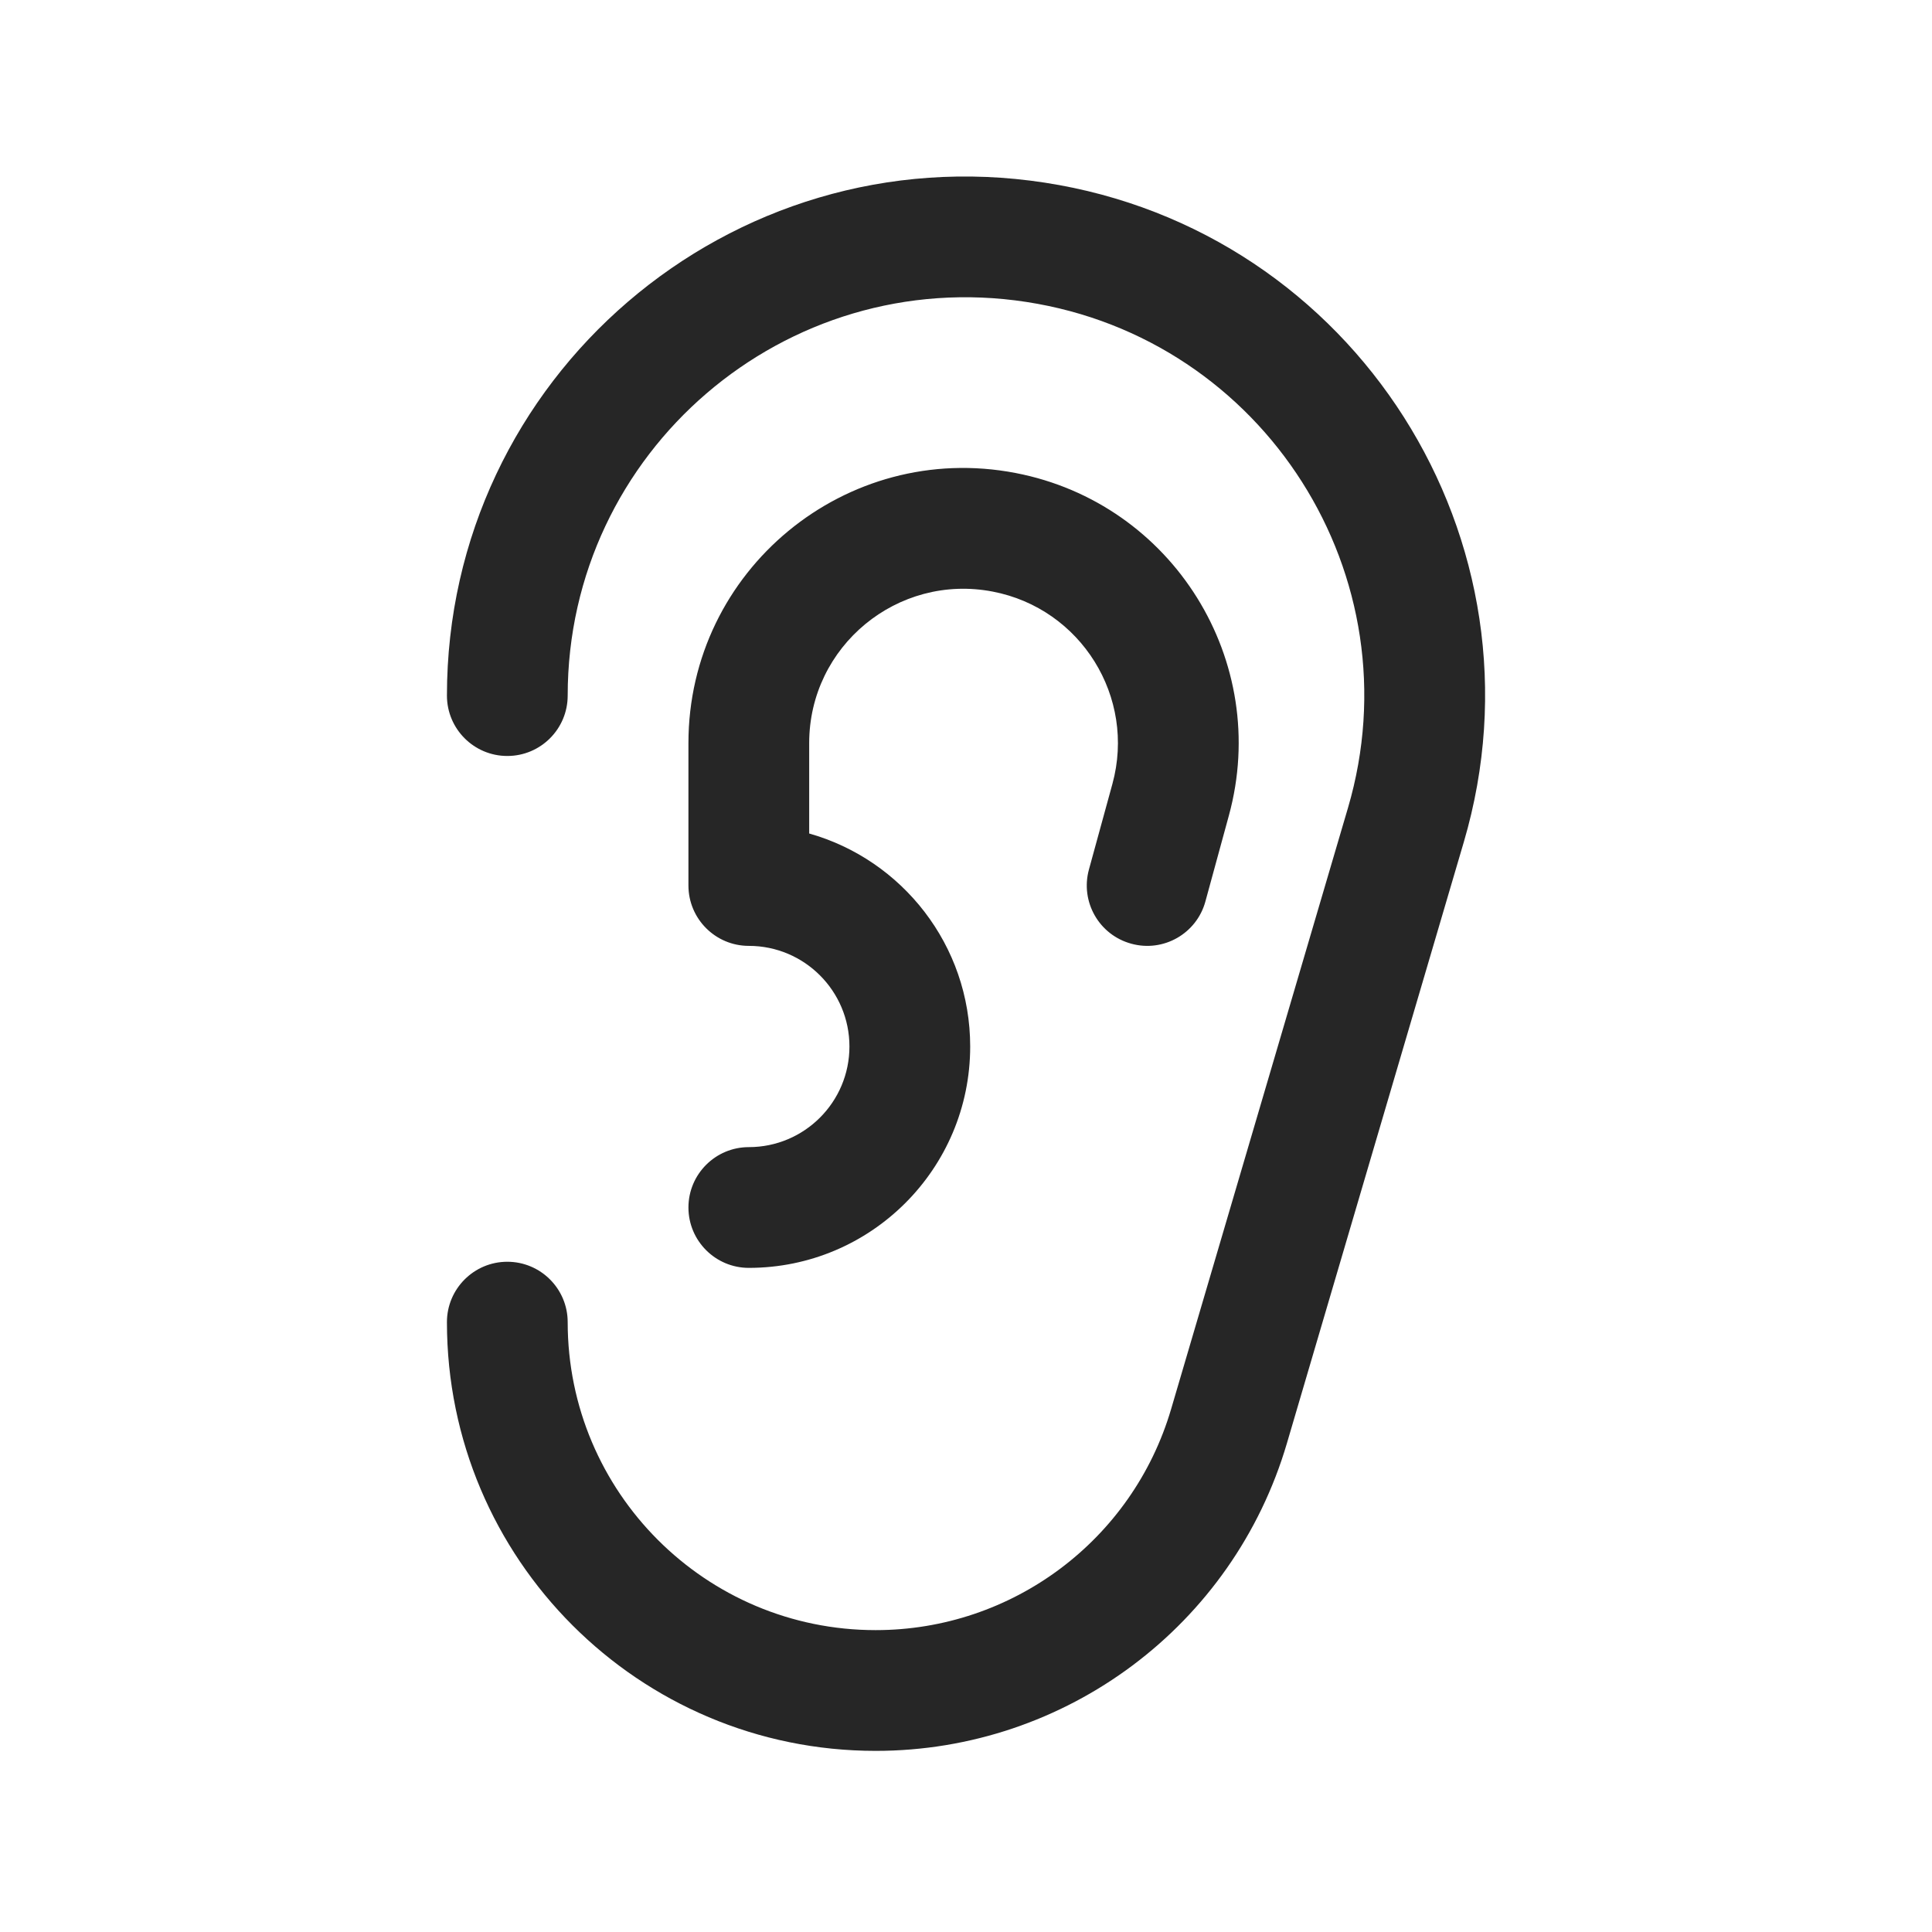 <svg width="24" height="24" viewBox="0 0 24 24" fill="none" xmlns="http://www.w3.org/2000/svg">
<path fill-rule="evenodd" clip-rule="evenodd" d="M12.979 2.269C9.074 1.668 5.552 4.689 5.552 8.641C5.552 9.055 5.888 9.391 6.302 9.391C6.716 9.391 7.052 9.055 7.052 8.641C7.052 5.609 9.754 3.29 12.751 3.751C15.71 4.206 17.589 7.164 16.745 10.036L14.548 17.504C14.069 19.132 12.575 20.25 10.878 20.25C8.765 20.25 7.052 18.537 7.052 16.424C7.052 16.01 6.716 15.674 6.302 15.674C5.888 15.674 5.552 16.01 5.552 16.424C5.552 19.366 7.936 21.75 10.878 21.75C13.241 21.75 15.321 20.194 15.987 17.927L18.184 10.46C19.285 6.717 16.835 2.862 12.979 2.269ZM12.617 5.876C10.508 5.469 8.552 7.084 8.552 9.231V11C8.552 11.414 8.888 11.75 9.302 11.75C9.992 11.75 10.552 12.31 10.552 13C10.552 13.69 9.992 14.25 9.302 14.25C8.888 14.25 8.552 14.586 8.552 15C8.552 15.414 8.888 15.75 9.302 15.75C10.82 15.75 12.052 14.519 12.052 13C12.052 11.741 11.206 10.68 10.052 10.354V9.231C10.052 8.027 11.15 7.121 12.332 7.349C13.429 7.56 14.113 8.66 13.819 9.737L13.527 10.802C13.418 11.202 13.653 11.614 14.053 11.723C14.452 11.833 14.865 11.598 14.974 11.198L15.265 10.133C15.791 8.214 14.571 6.253 12.617 5.876Z" fill="#262626"/>
</svg>
